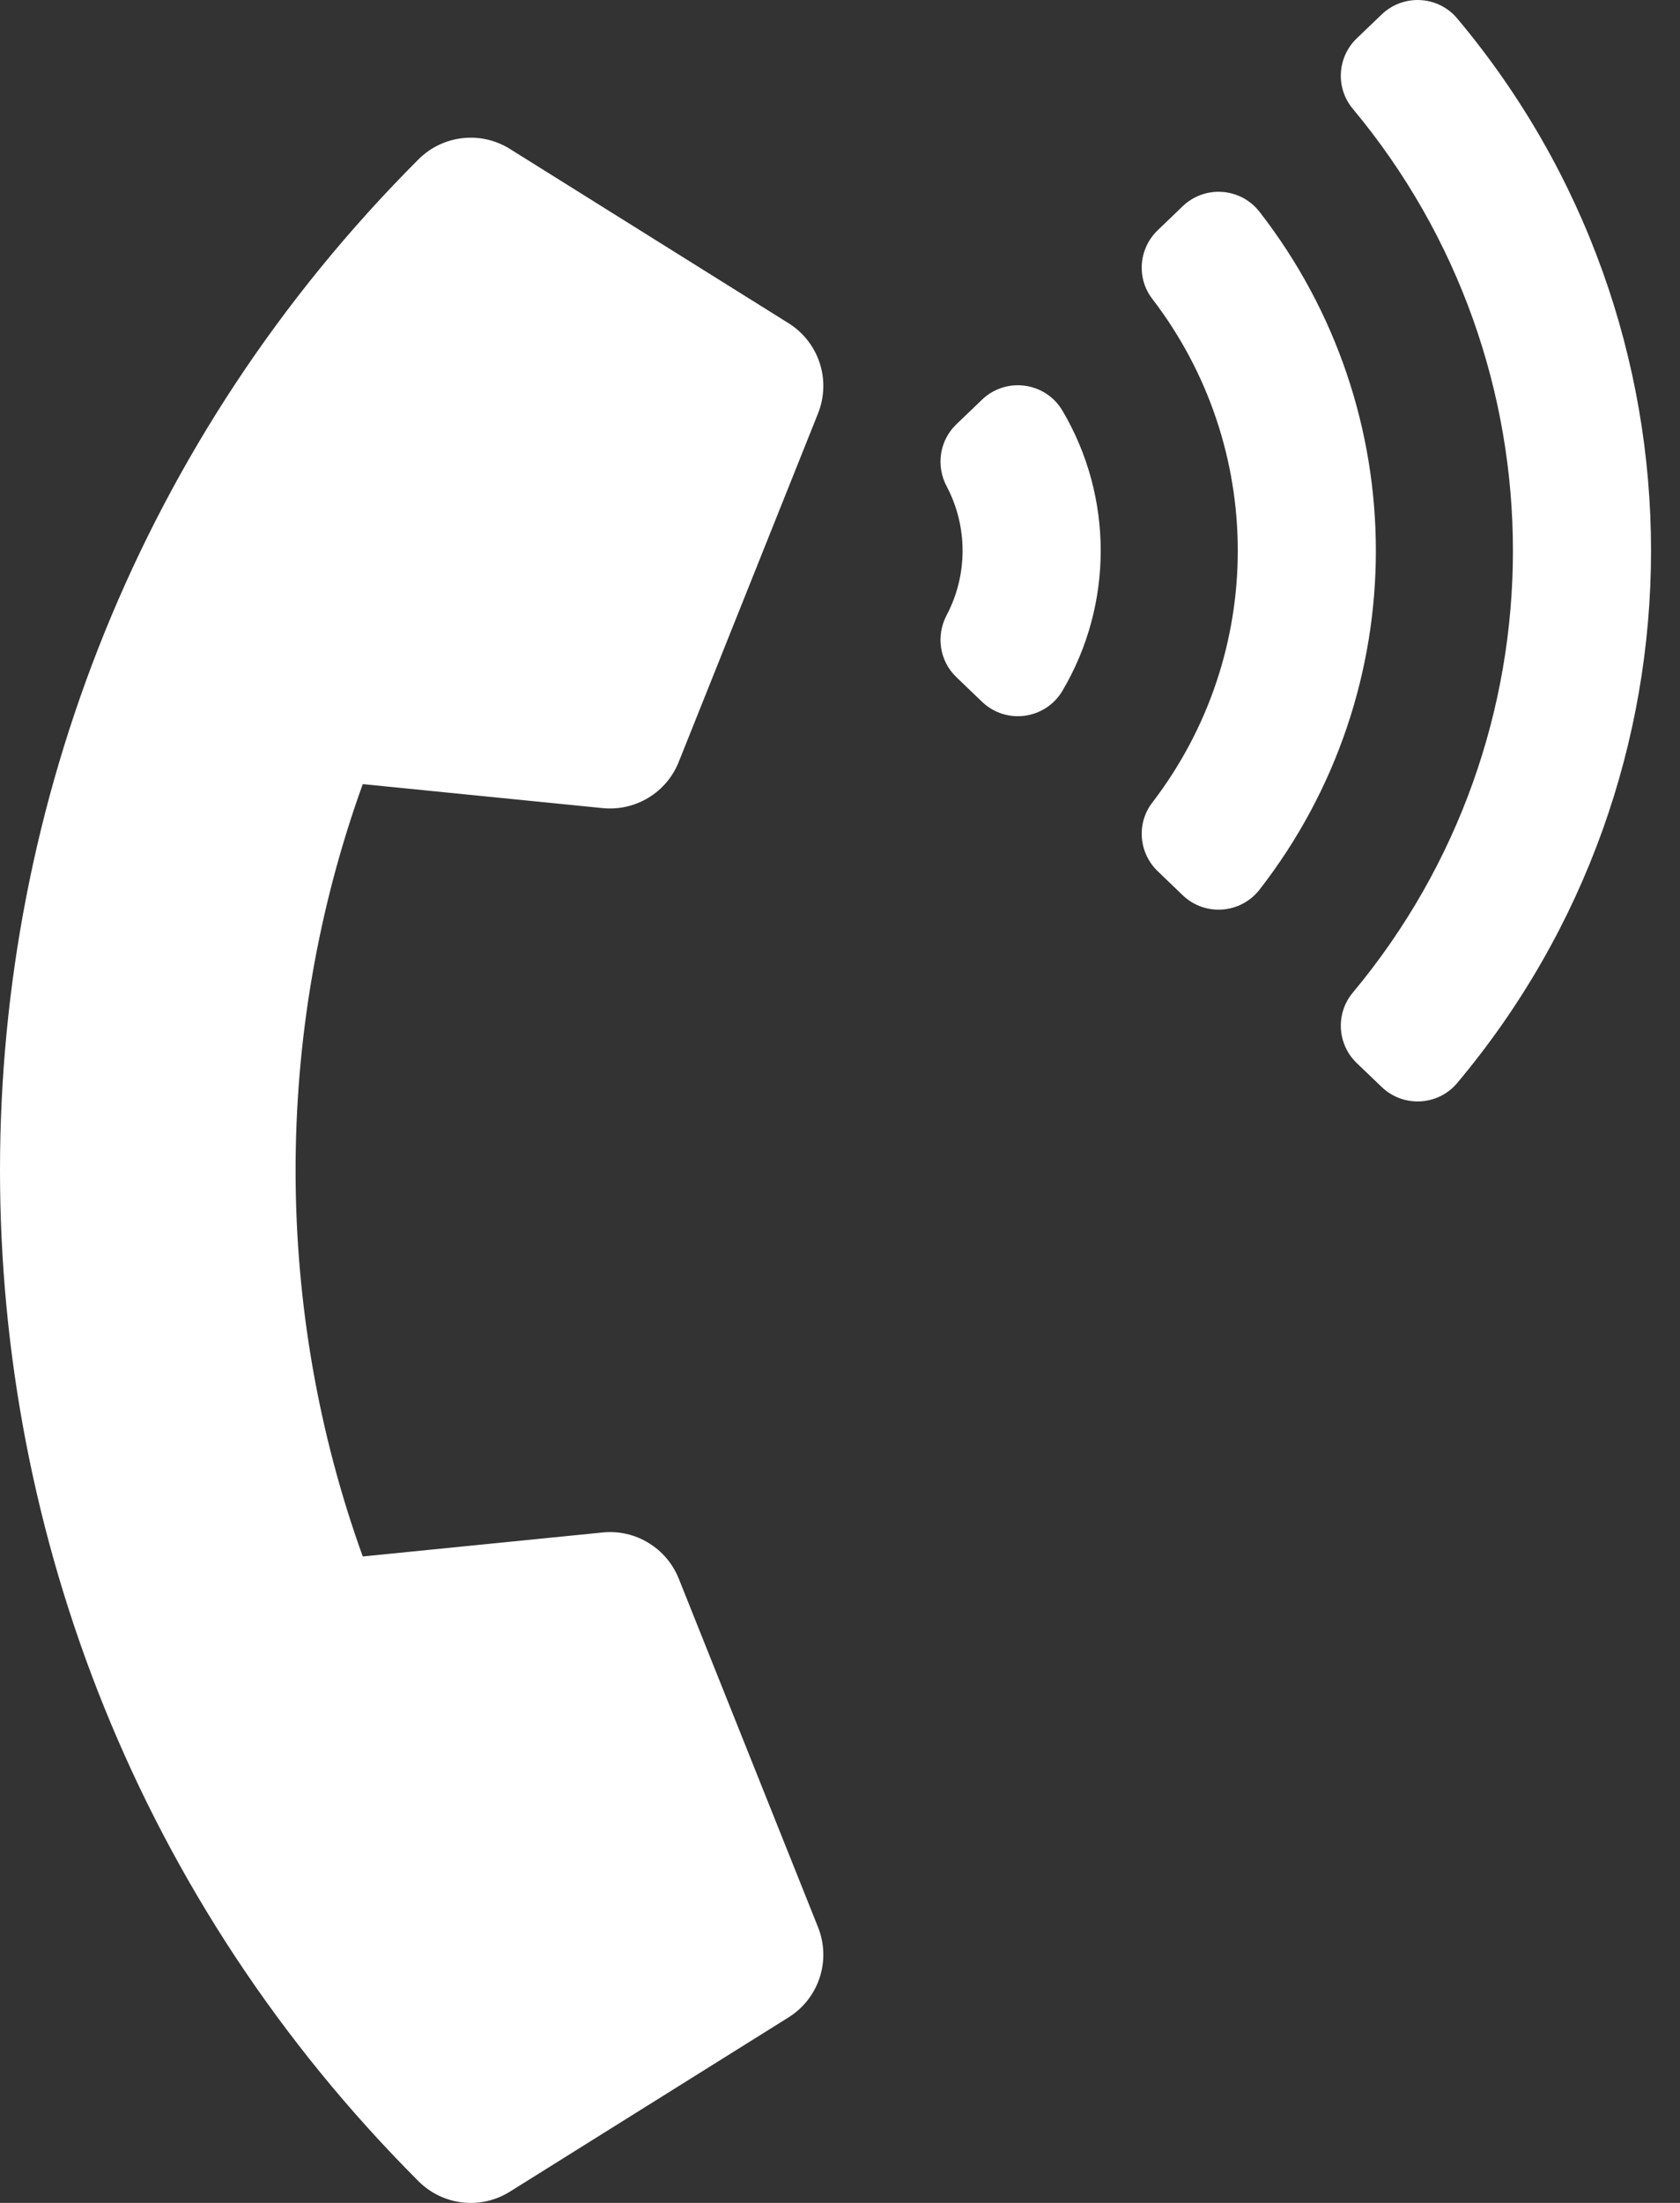 <svg width="29" height="38" viewBox="0 0 29 38" fill="none" xmlns="http://www.w3.org/2000/svg">
<rect x="0" y="0" width="29" height="38" fill="#333333" stroke="none"/>
<path d="M7.224 37.626C-2.415 27.987 -2.401 12.373 7.224 2.749C7.647 2.326 8.302 2.256 8.802 2.569L13.613 5.576C13.866 5.734 14.056 5.977 14.149 6.261C14.242 6.545 14.232 6.853 14.121 7.131L11.716 13.144C11.613 13.401 11.43 13.618 11.193 13.761C10.956 13.905 10.68 13.967 10.404 13.94L6.262 13.526C4.7 17.85 4.732 22.615 6.262 26.849L10.404 26.435C10.68 26.407 10.957 26.47 11.193 26.614C11.43 26.757 11.613 26.974 11.716 27.23L14.121 33.244C14.232 33.522 14.242 33.83 14.149 34.114C14.056 34.398 13.866 34.641 13.613 34.799L8.802 37.806C8.557 37.959 8.268 38.025 7.982 37.992C7.695 37.959 7.428 37.83 7.224 37.626ZM18.341 7.086C19.22 8.574 19.22 10.426 18.341 11.914C18.048 12.411 17.369 12.505 16.952 12.106L16.509 11.681C16.218 11.403 16.153 10.967 16.341 10.611C16.522 10.269 16.616 9.887 16.616 9.5C16.616 9.113 16.522 8.731 16.341 8.389C16.153 8.033 16.218 7.597 16.509 7.319L16.952 6.894C17.369 6.495 18.048 6.589 18.341 7.086ZM25.154 0.318C29.617 5.632 29.614 13.372 25.154 18.682C24.822 19.077 24.224 19.108 23.851 18.751L23.421 18.339C23.082 18.014 23.051 17.483 23.352 17.123C27.039 12.704 27.036 6.292 23.352 1.877C23.051 1.517 23.082 0.986 23.421 0.661L23.851 0.249C24.224 -0.108 24.822 -0.077 25.154 0.318ZM21.742 3.654C24.417 7.092 24.422 11.903 21.742 15.346C21.416 15.765 20.799 15.81 20.416 15.443L19.985 15.029C19.658 14.716 19.614 14.206 19.889 13.847C21.859 11.281 21.859 7.718 19.889 5.153C19.614 4.794 19.658 4.284 19.985 3.971L20.416 3.557C20.799 3.19 21.416 3.235 21.742 3.654Z" fill="white"/>
</svg>
